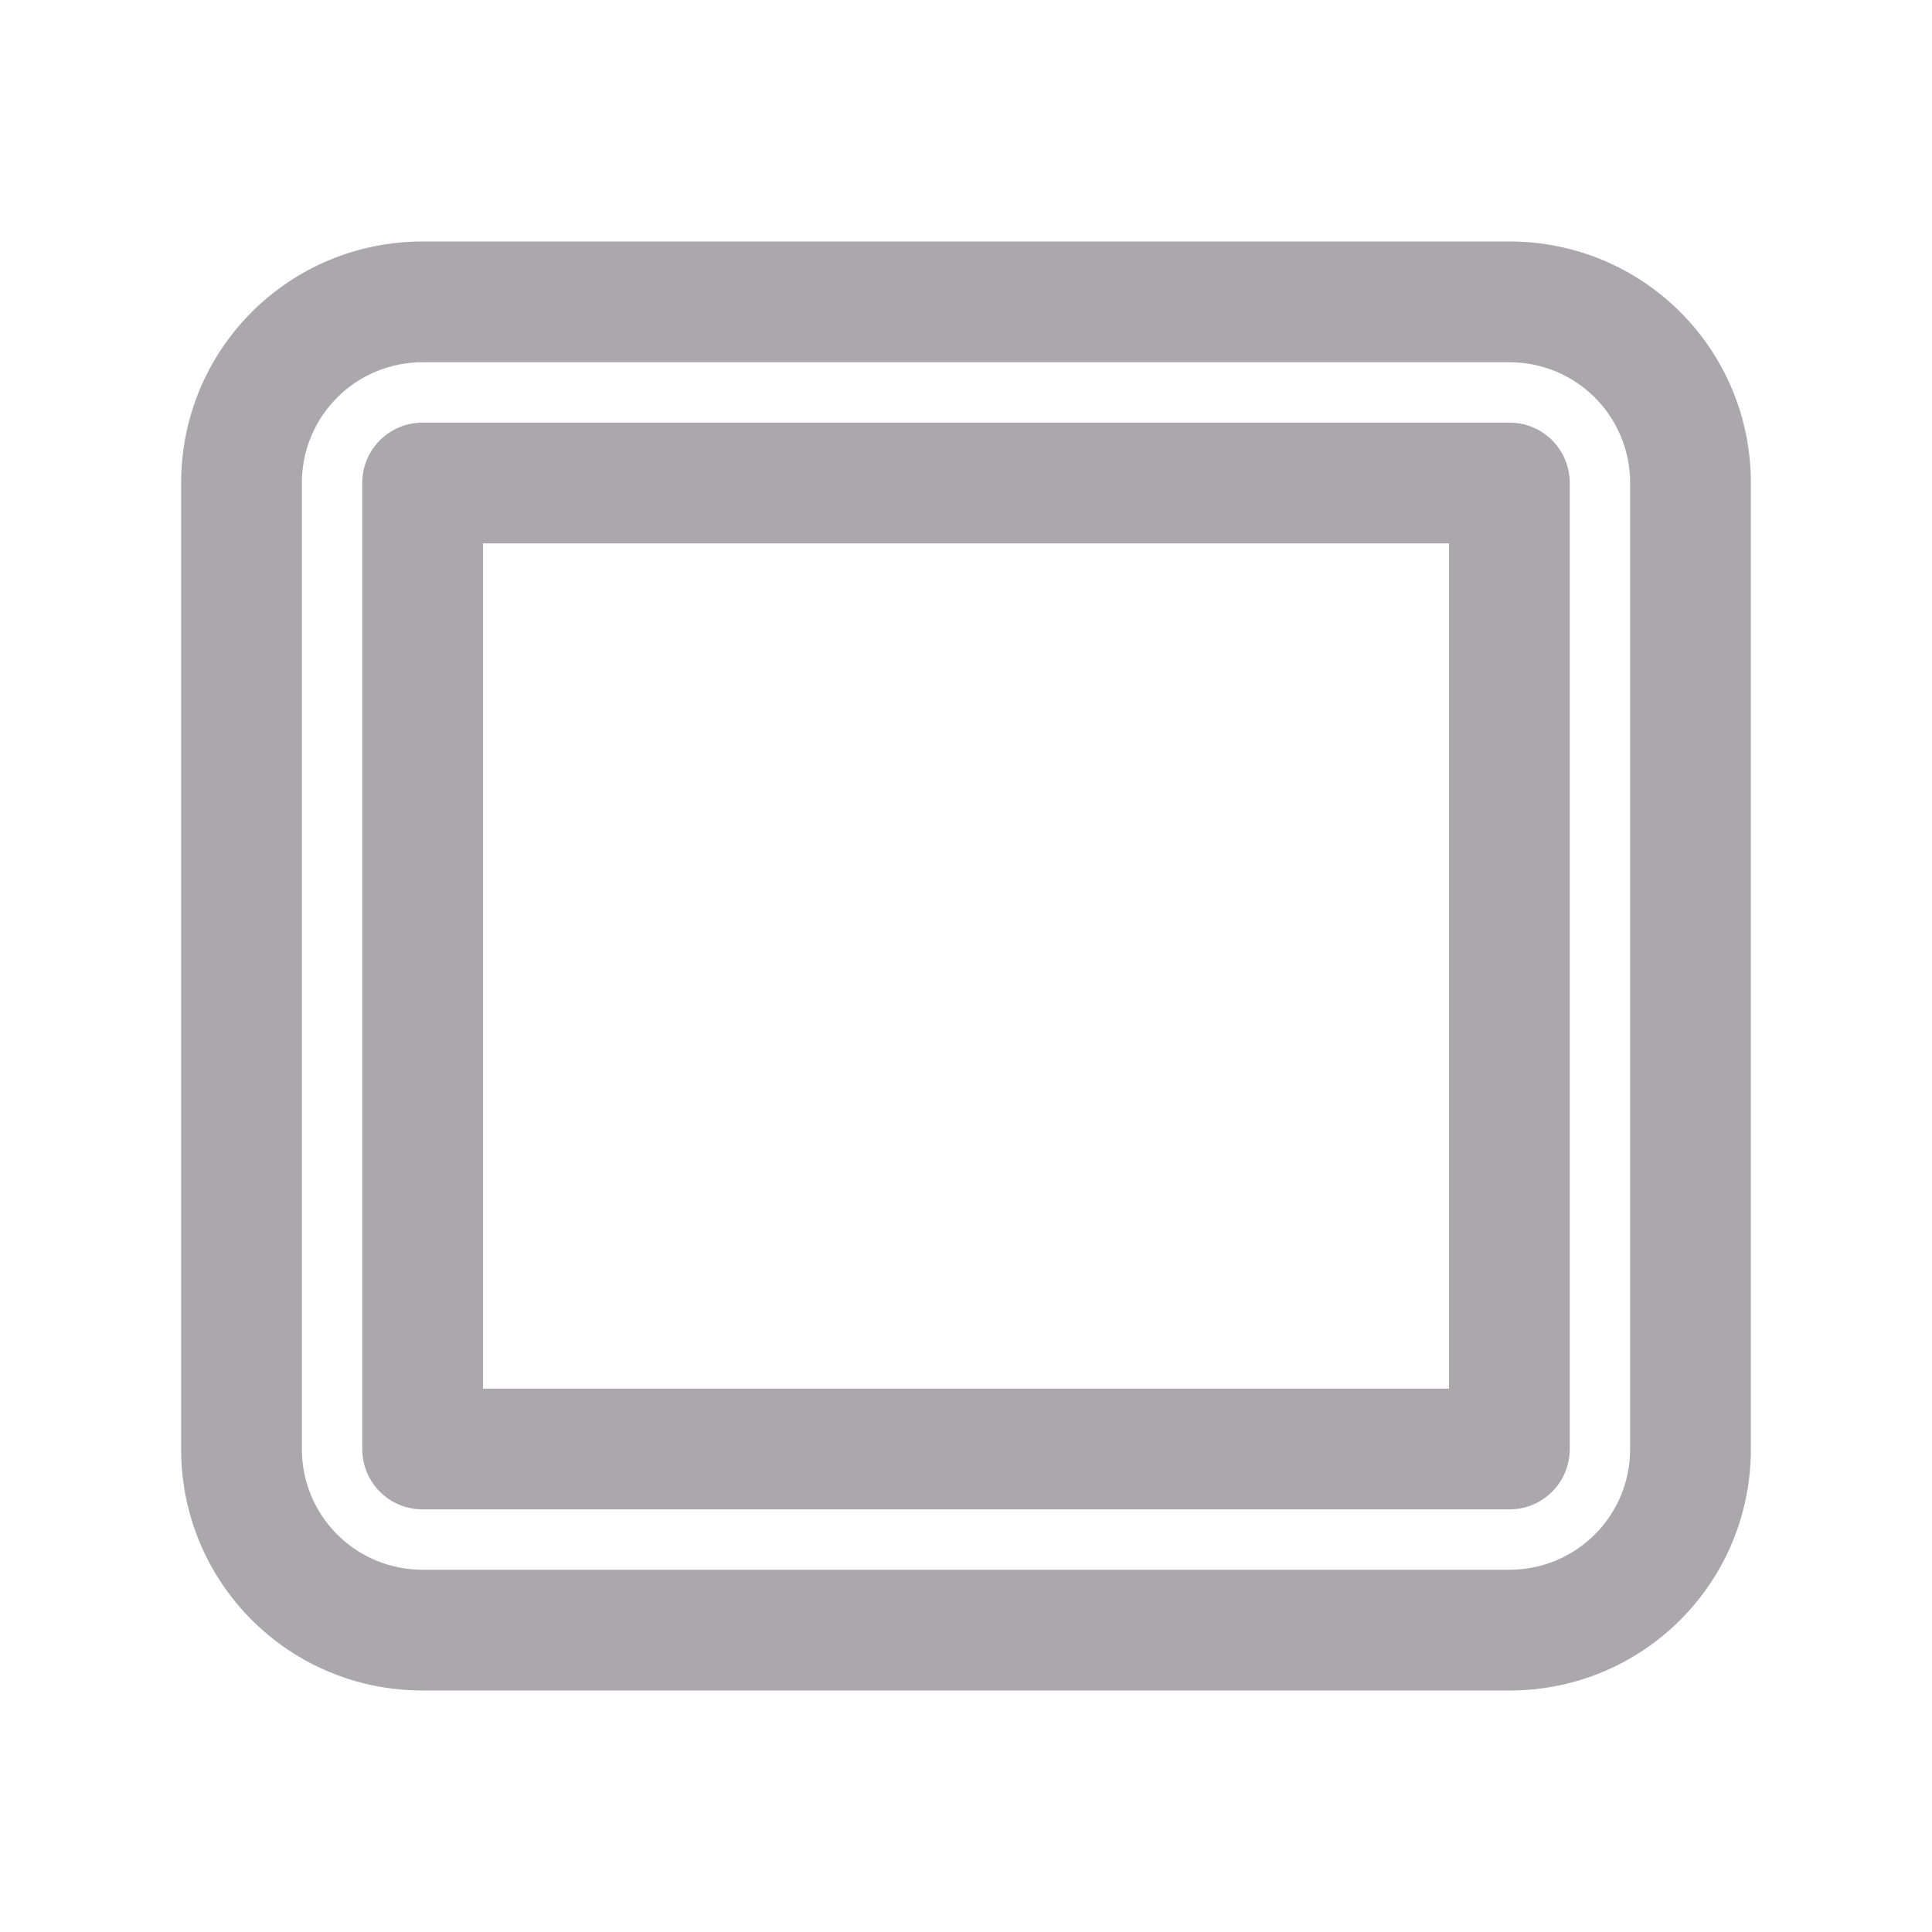 <svg height="32" viewBox="0 0 32 32" width="32" xmlns="http://www.w3.org/2000/svg"><path d="m7 4c-2.216 0-4 1.784-4 4v16c0 2.216 1.784 4 4 4h18c2.216 0 4-1.784 4-4v-16c0-2.216-1.784-4-4-4zm0 2h18c1.108 0 2 .892 2 2v16c0 1.108-.892 2-2 2h-18c-1.108 0-2-.892-2-2v-16c0-1.108.892-2 2-2zm0 1c-.554 0-1 .446-1 1v16c0 .554.446 1 1 1h18c.554 0 1-.446 1-1v-16c0-.554-.446-1-1-1zm1 2h16v14h-16z" fill="#aaa8ac"/></svg>